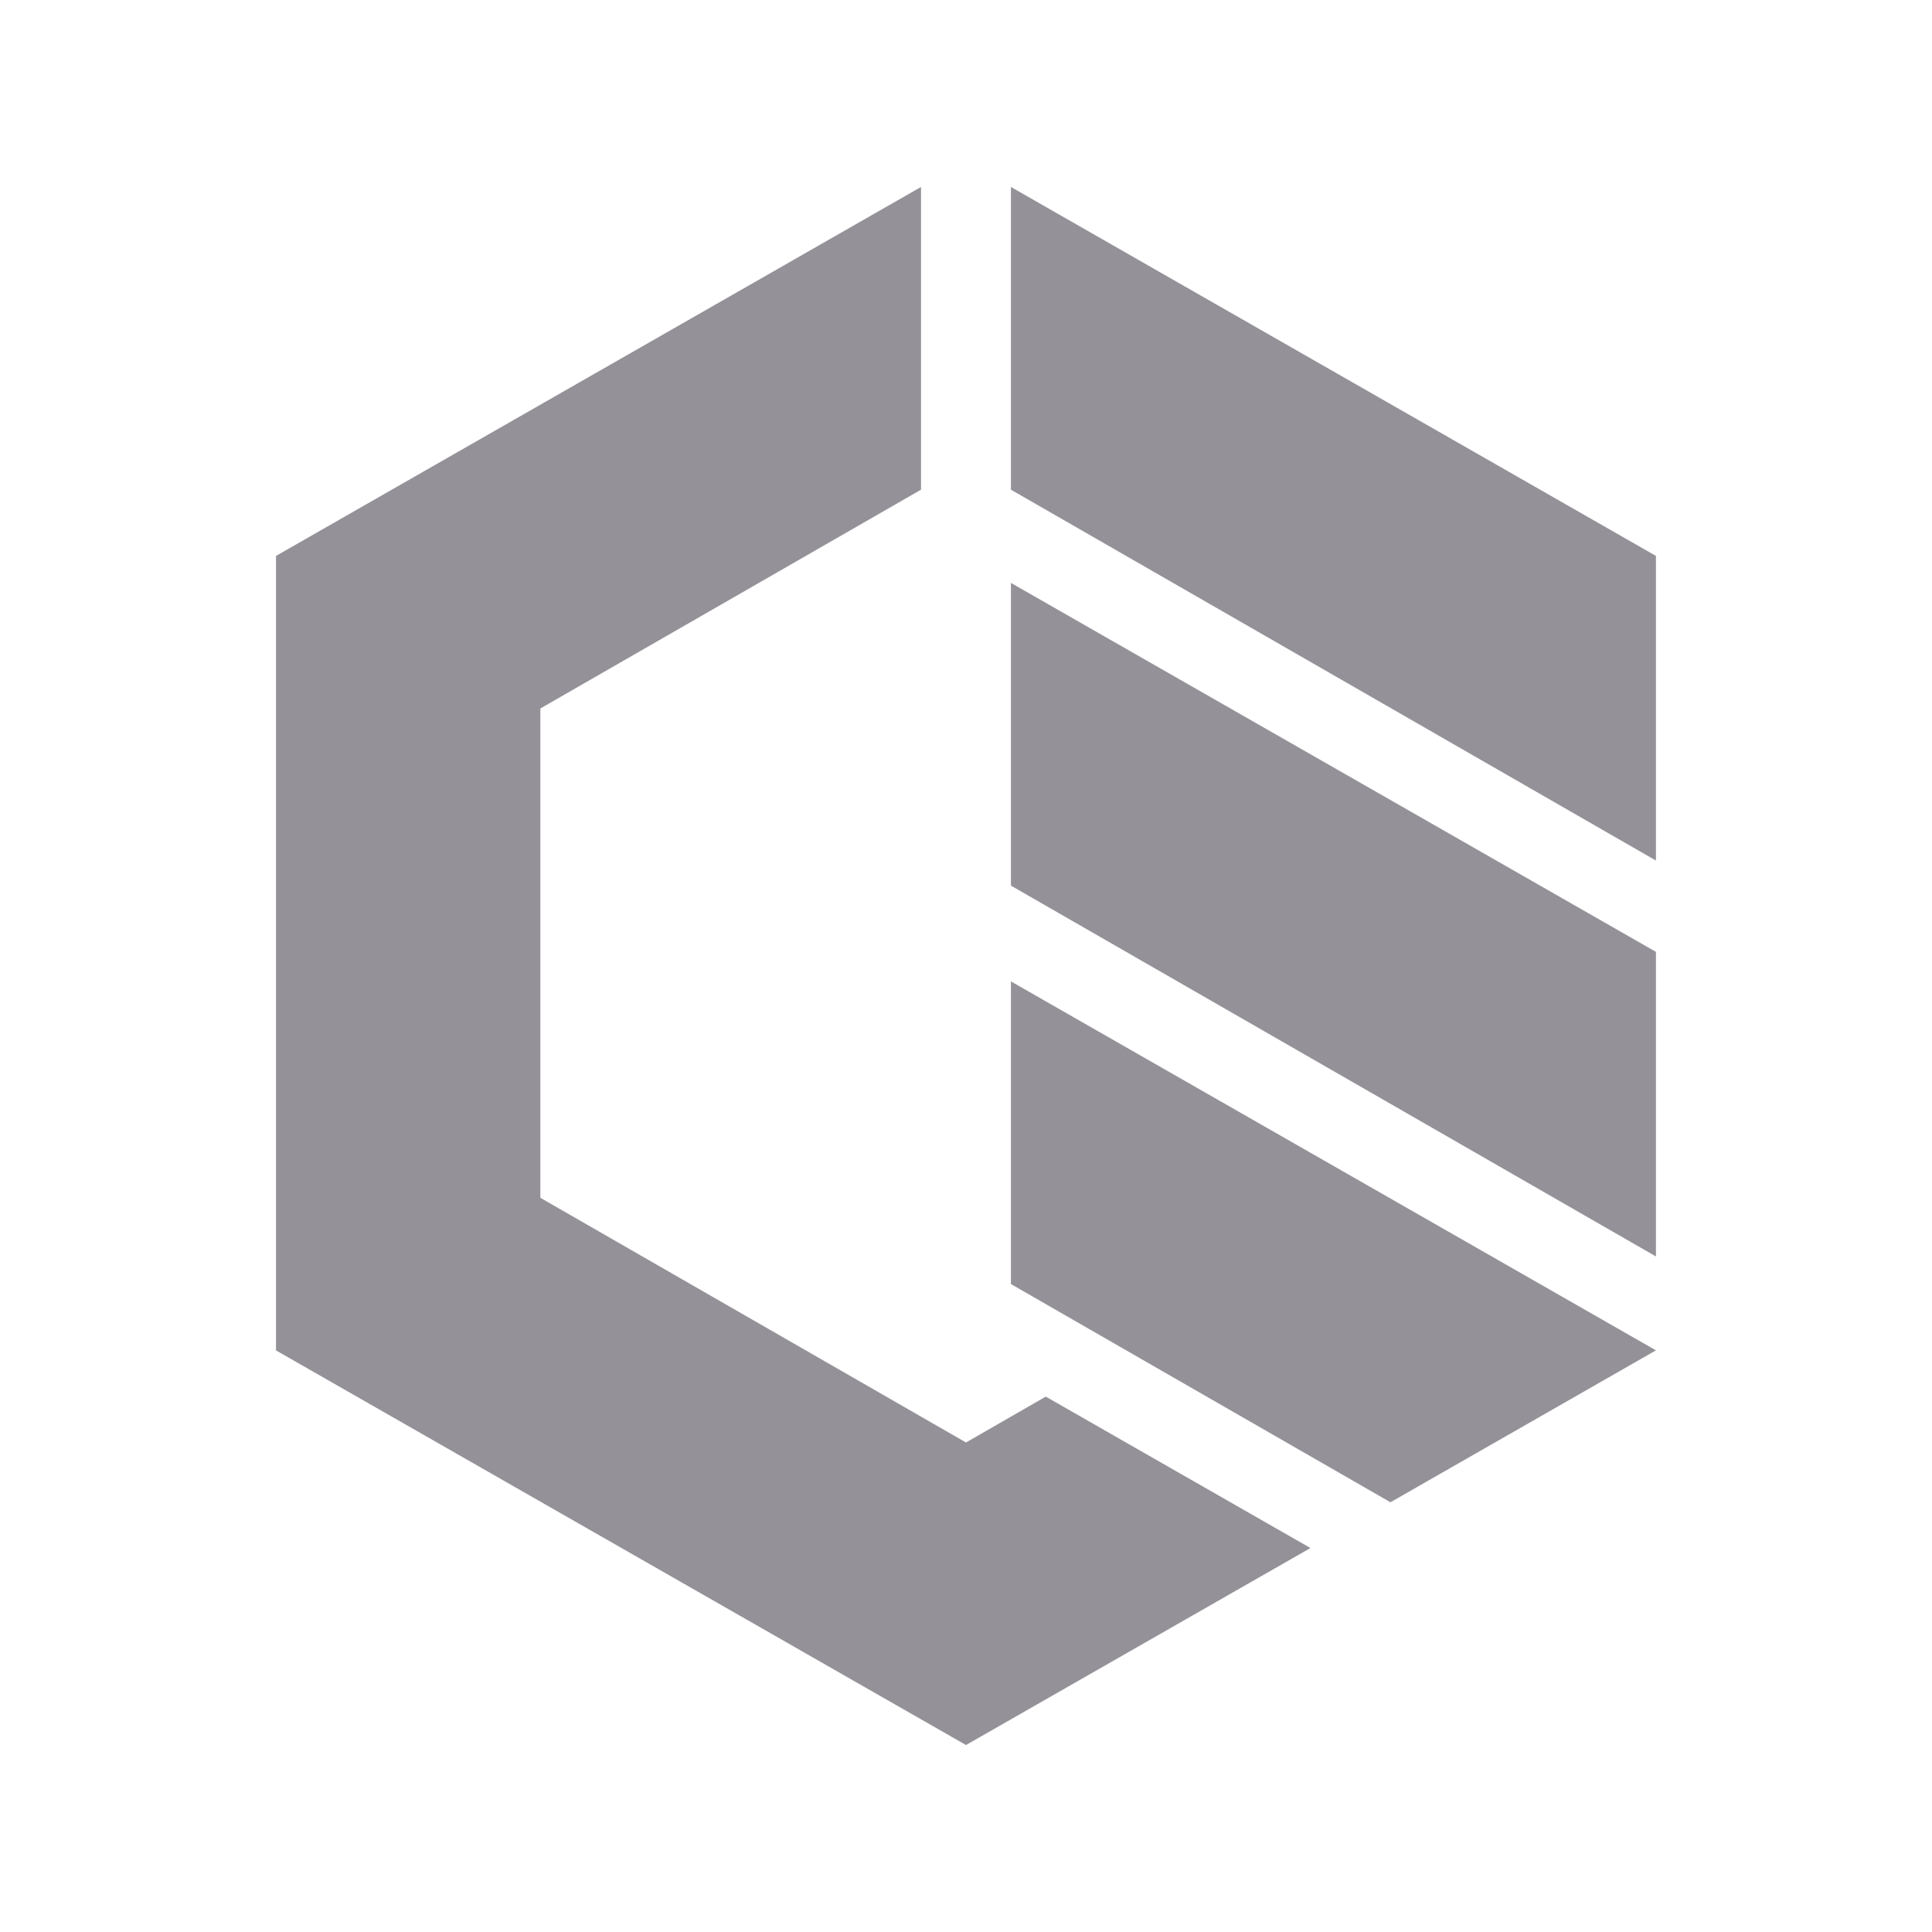 <svg width="35" height="35" viewBox="0 0 35 35" fill="none" xmlns="http://www.w3.org/2000/svg">
<path d="M9.789 12.835V21.699L17.5 26.132L18.945 25.301L23.74 28.044L17.5 31.613L5 24.464V10.071L16.685 3.387V8.871L9.789 12.835Z" fill="#3A3541" fill-opacity="0.54"/>
<path d="M29.999 10.071V15.59L18.314 8.871V3.387L29.999 10.071Z" fill="#3A3541" fill-opacity="0.54"/>
<path d="M29.999 17.244V22.762L18.314 16.044V10.56L29.999 17.244Z" fill="#3A3541" fill-opacity="0.54"/>
<path d="M18.314 17.779L29.999 24.463L25.189 27.215L18.314 23.262V17.779Z" fill="#3A3541" fill-opacity="0.54"/>
</svg>
